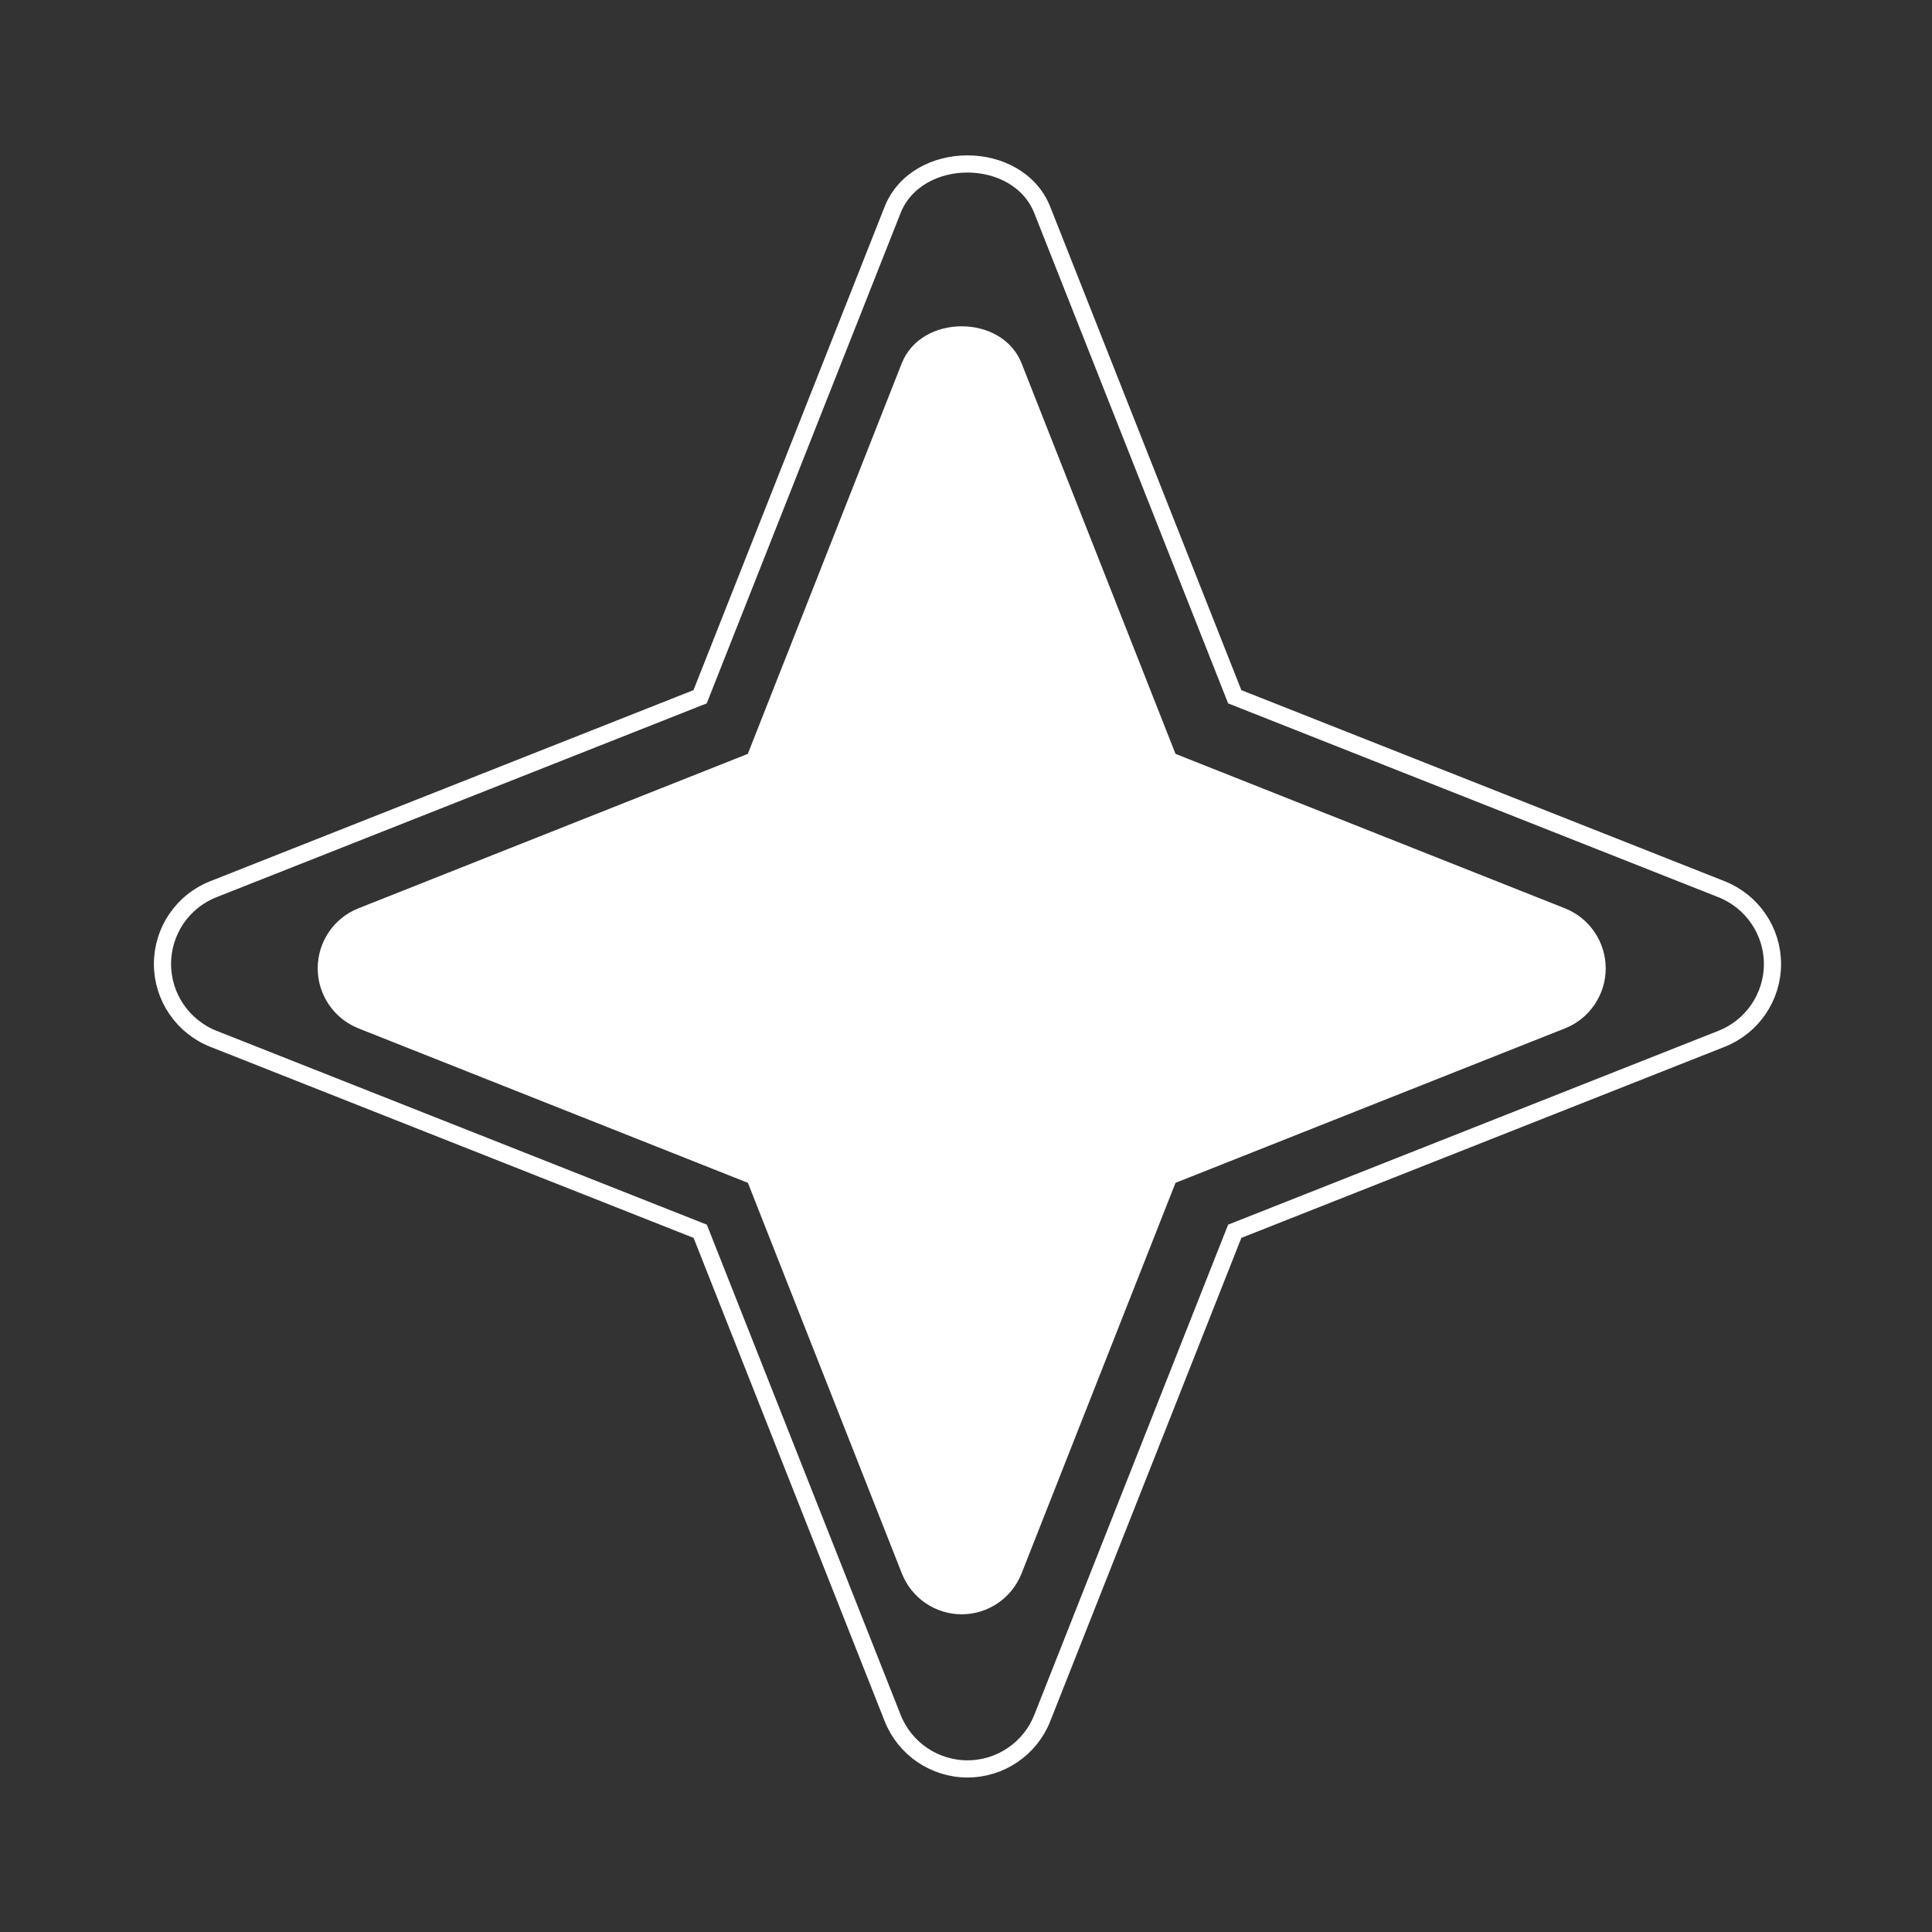 <svg width="225" height="225" viewBox="0 0 225 225" fill="none" xmlns="http://www.w3.org/2000/svg">
  <rect x="0" y="0" width="225" height="225" fill="#333333" stroke="none"/>
  <path
    d="M41.74 105.782L87.09 87.796L105.02 42.303C107.29 36.566 116.7 36.566 118.97 42.303L136.9 87.796L182.25 105.782C185.11 106.916 187 109.695 187 112.774C187 115.854 185.12 118.633 182.25 119.766L136.9 137.753L118.97 183.245C117.84 186.114 115.07 188 112 188C108.93 188 106.16 186.114 105.03 183.245L87.1 137.753L41.75 119.766C38.89 118.633 37 115.854 37 112.774C37 109.695 38.87 106.916 41.74 105.782Z"
    fill="white" />
  <path
    d="M24.847 103.557L81.534 81.144L103.947 24.457C106.784 17.307 118.547 17.307 121.384 24.457L143.797 81.144L200.484 103.557C204.059 104.969 206.422 108.432 206.422 112.269C206.422 116.107 204.072 119.569 200.484 120.982L143.797 143.394L121.384 200.082C119.972 203.657 116.509 206.007 112.672 206.007C108.834 206.007 105.372 203.657 103.959 200.082L81.547 143.394L24.86 120.982C21.285 119.569 18.922 116.107 18.922 112.269C18.922 108.432 21.259 104.969 24.847 103.557Z"
    stroke="white" stroke-width="2" />
</svg>